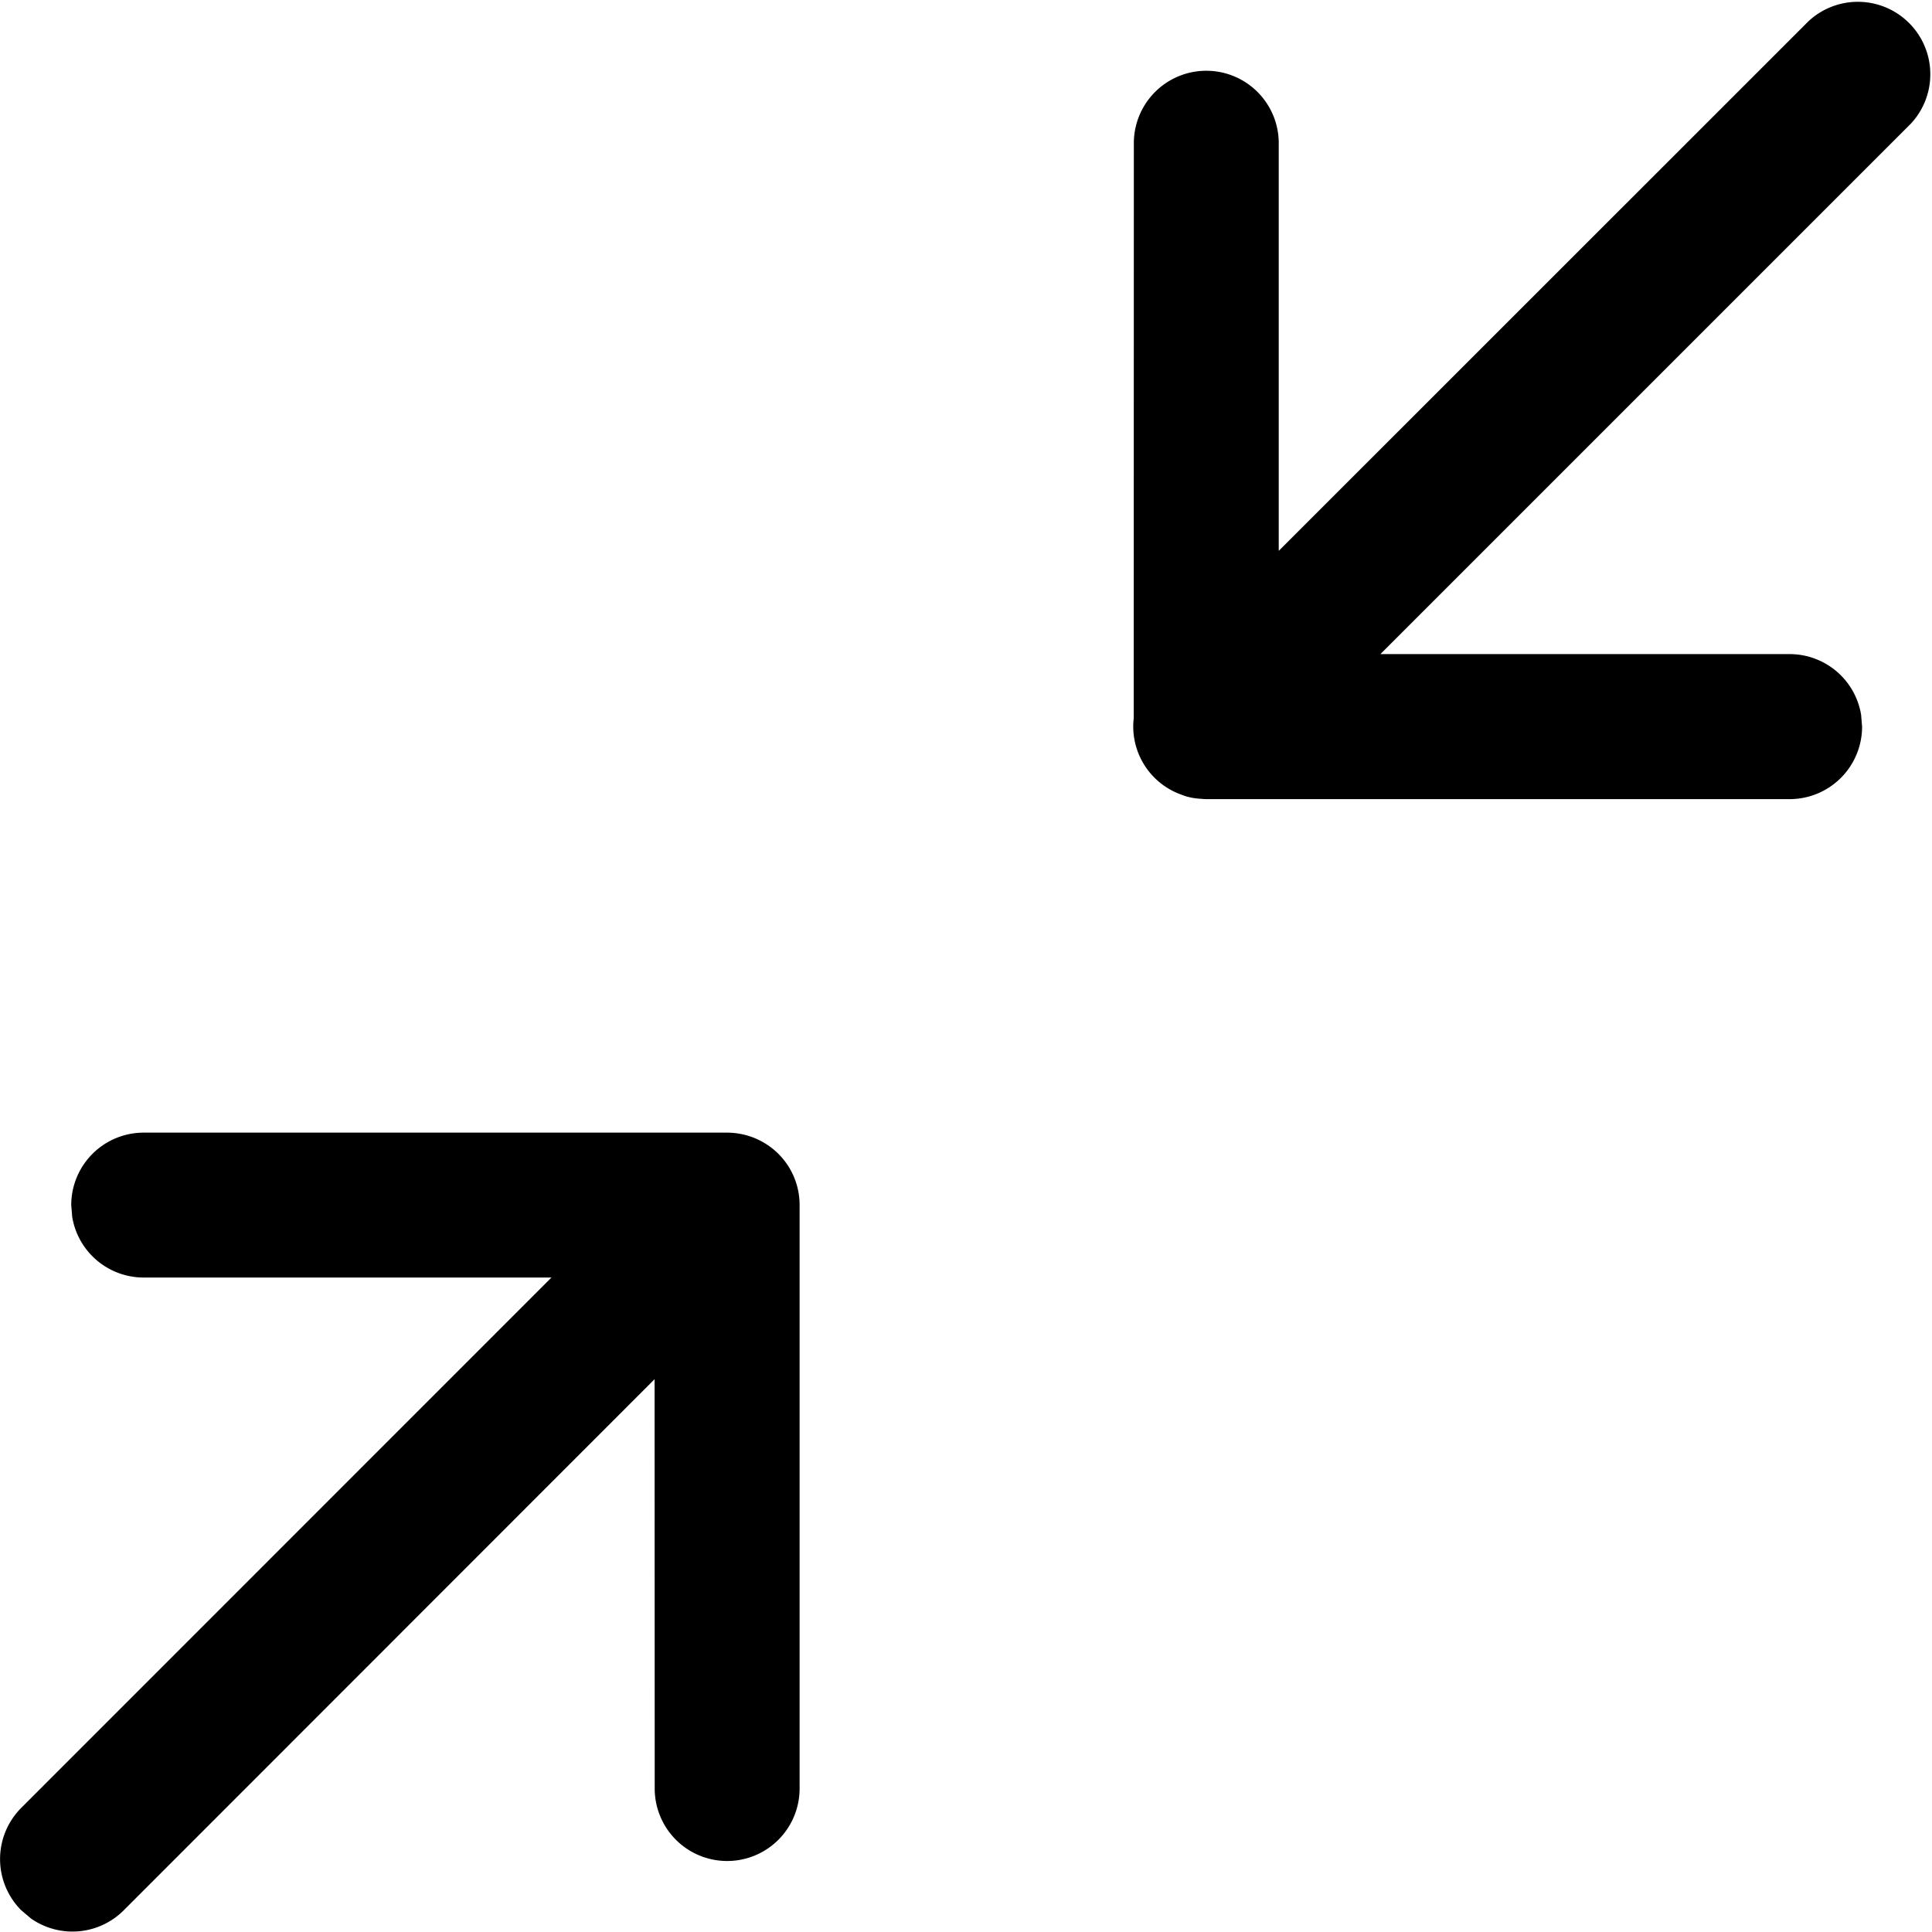 <svg xmlns="http://www.w3.org/2000/svg" viewBox="0 0 16 16">
    <path d="M14.977.176a.6.6 0 0 1 .848.848l-4.393 4.393h3.39a.6.6 0 0 1 .591.503l.008.098a.6.6 0 0 1-.6.6H9.99a.61.61 0 0 1-.037-.002l-.038-.003a.519.519 0 0 1-.102-.021l-.035-.013a.599.599 0 0 1-.389-.631l.001-4.762a.6.6 0 1 1 1.2 0v3.376zM6.022 9.38a.612.612 0 0 1 .23.046l.022.01a.597.597 0 0 1 .348.544v4.832a.6.6 0 0 1-1.2 0l-.001-3.39-4.397 4.399a.6.6 0 0 1-.765.069l-.083-.07a.6.6 0 0 1 0-.848l4.391-4.392H1.19a.6.6 0 0 1-.592-.502L.59 9.98a.6.6 0 0 1 .6-.6z"/>
</svg>
